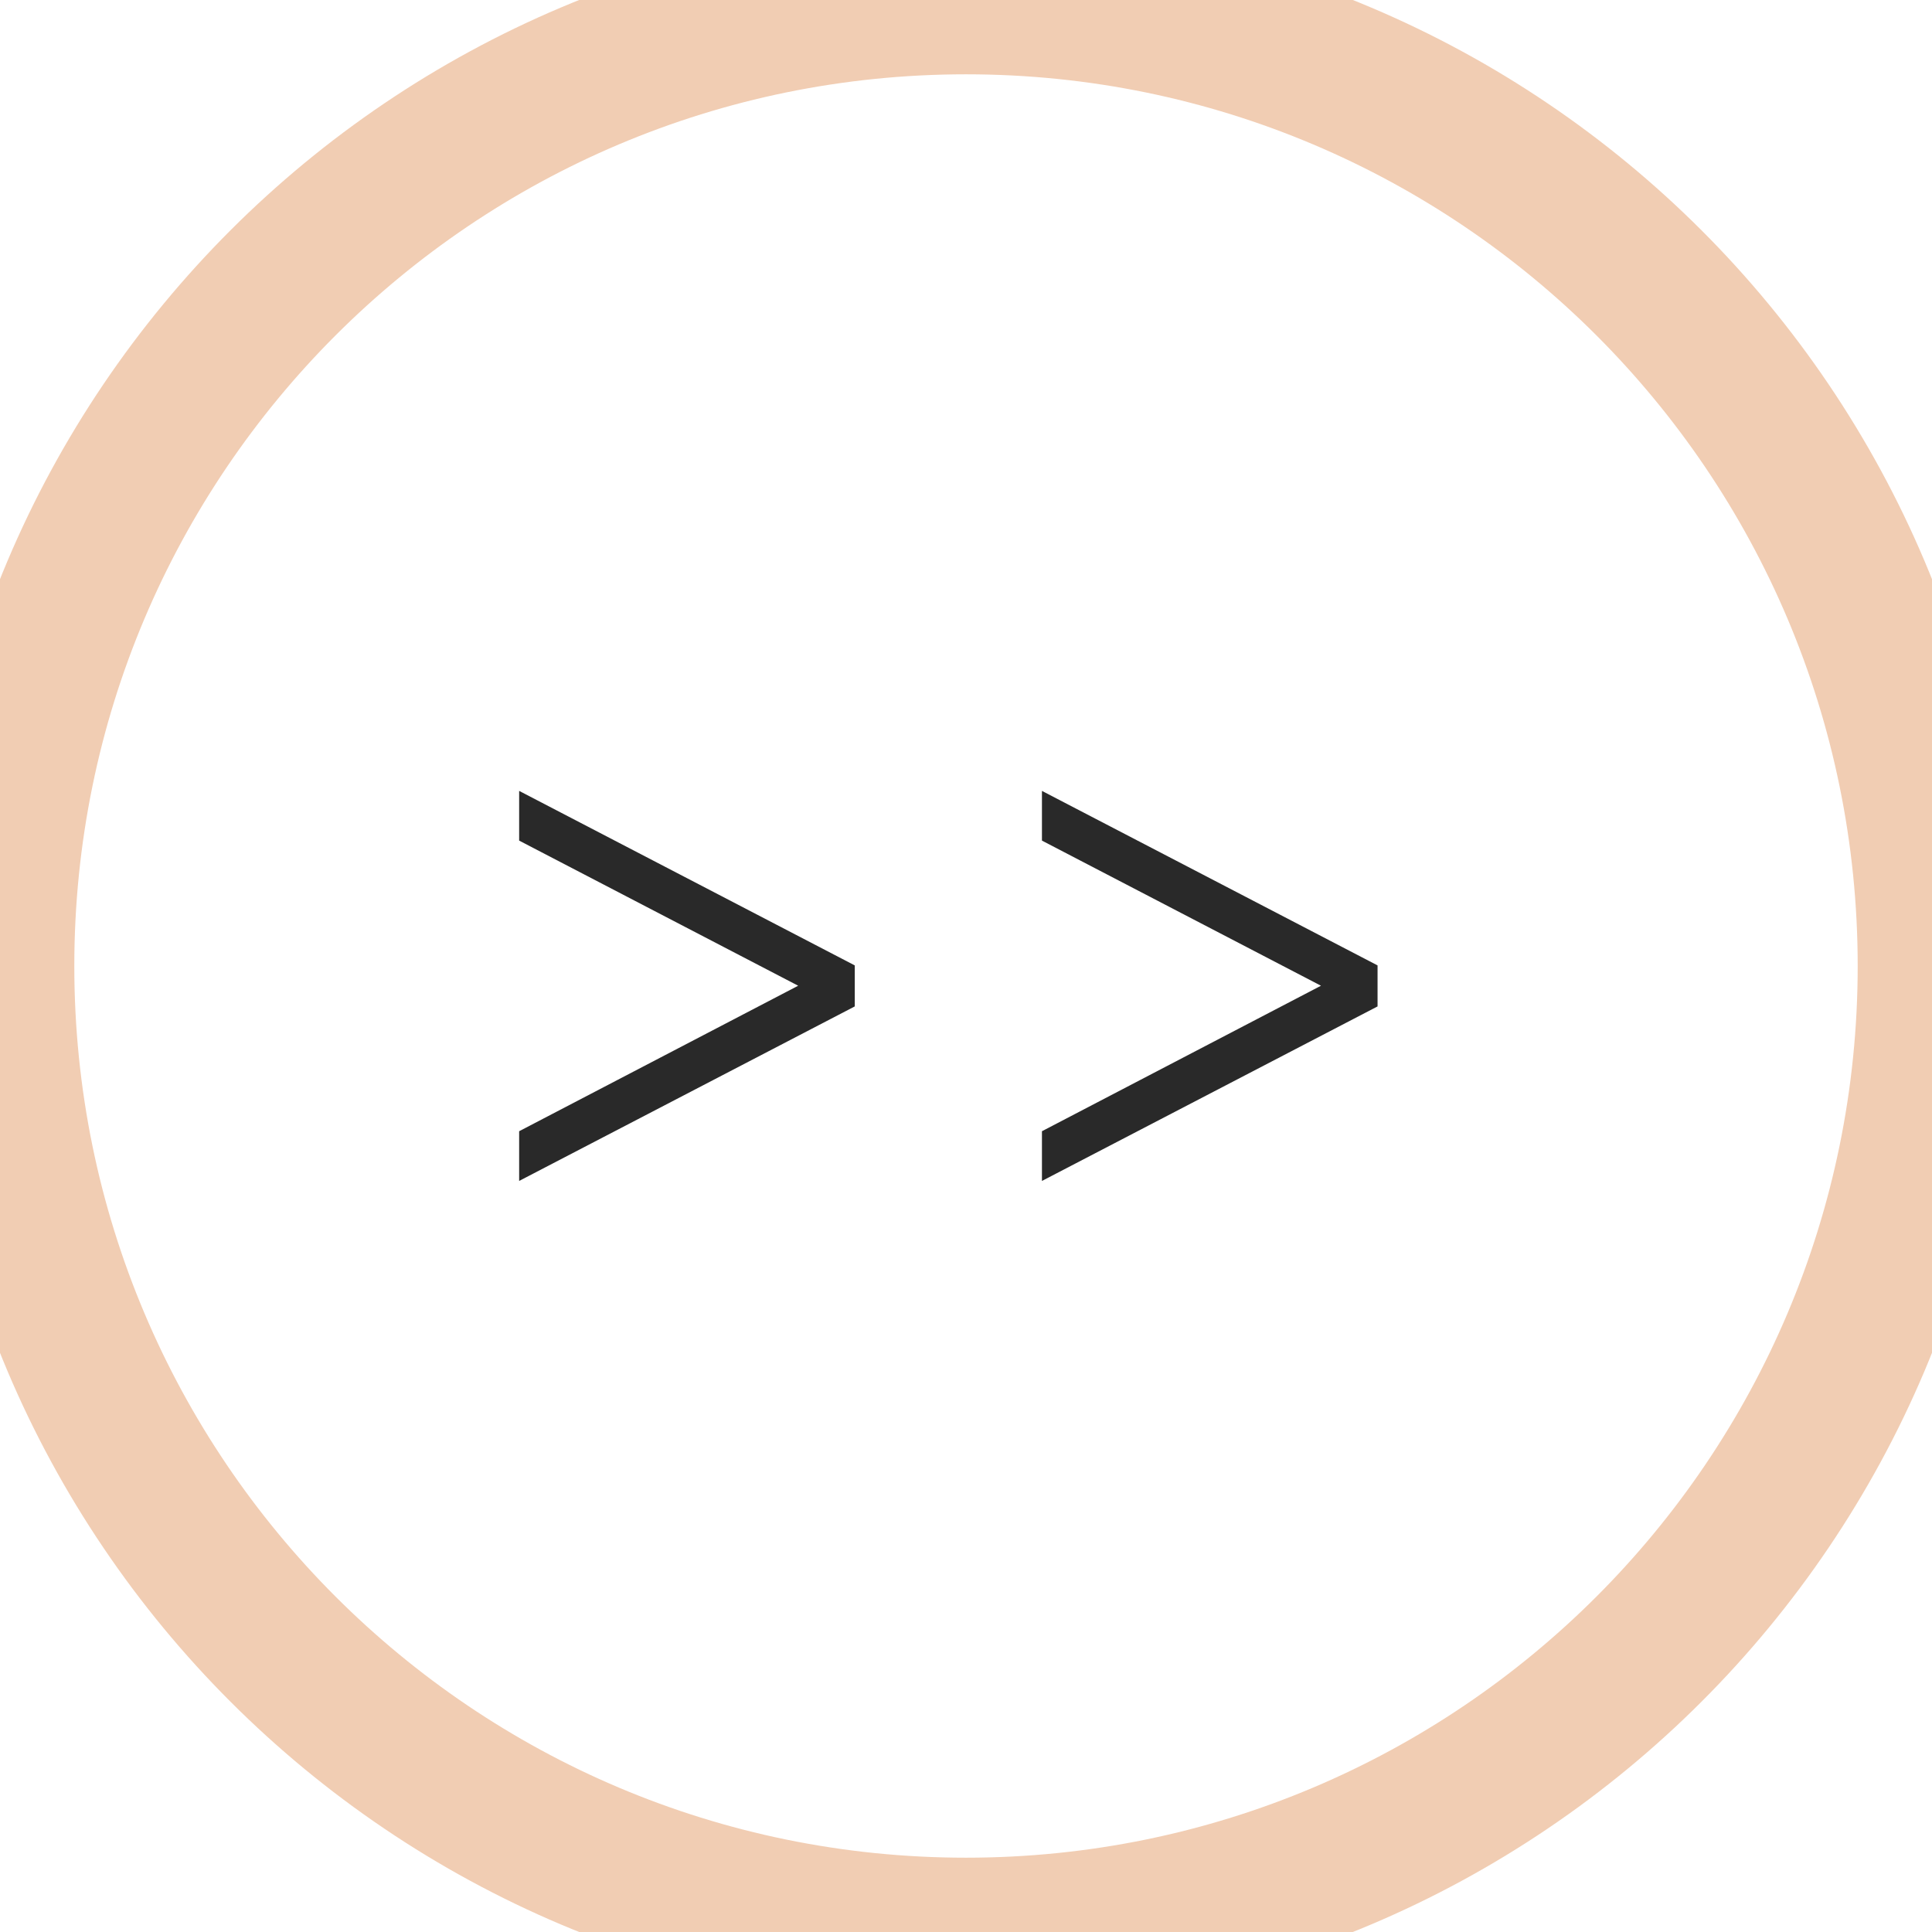 <svg width="52" height="52" fill="none" xmlns="http://www.w3.org/2000/svg">
  <path d="m23.006 27.088-9.033 4.697v-1.338l7.51-3.916-7.51-3.906v-1.338l9.033 4.697v1.103Zm14.071 0-9.033 4.697v-1.338l7.51-3.916-7.51-3.906v-1.338l9.033 4.697v1.103Z" fill="#292929"/>
  <path d="M26 50C12.745 50 2 39.255 2 26h-4c0 15.464 12.536 28 28 28v-4Zm24-24c0 13.255-10.745 24-24 24v4c15.464 0 28-12.536 28-28h-4ZM26 2c13.255 0 24 10.745 24 24h4C54 10.536 41.464-2 26-2v4Zm0-4C10.536-2-2 10.536-2 26h4C2 12.745 12.745 2 26 2v-4Z" fill="#F1CDB3"/>
</svg>
